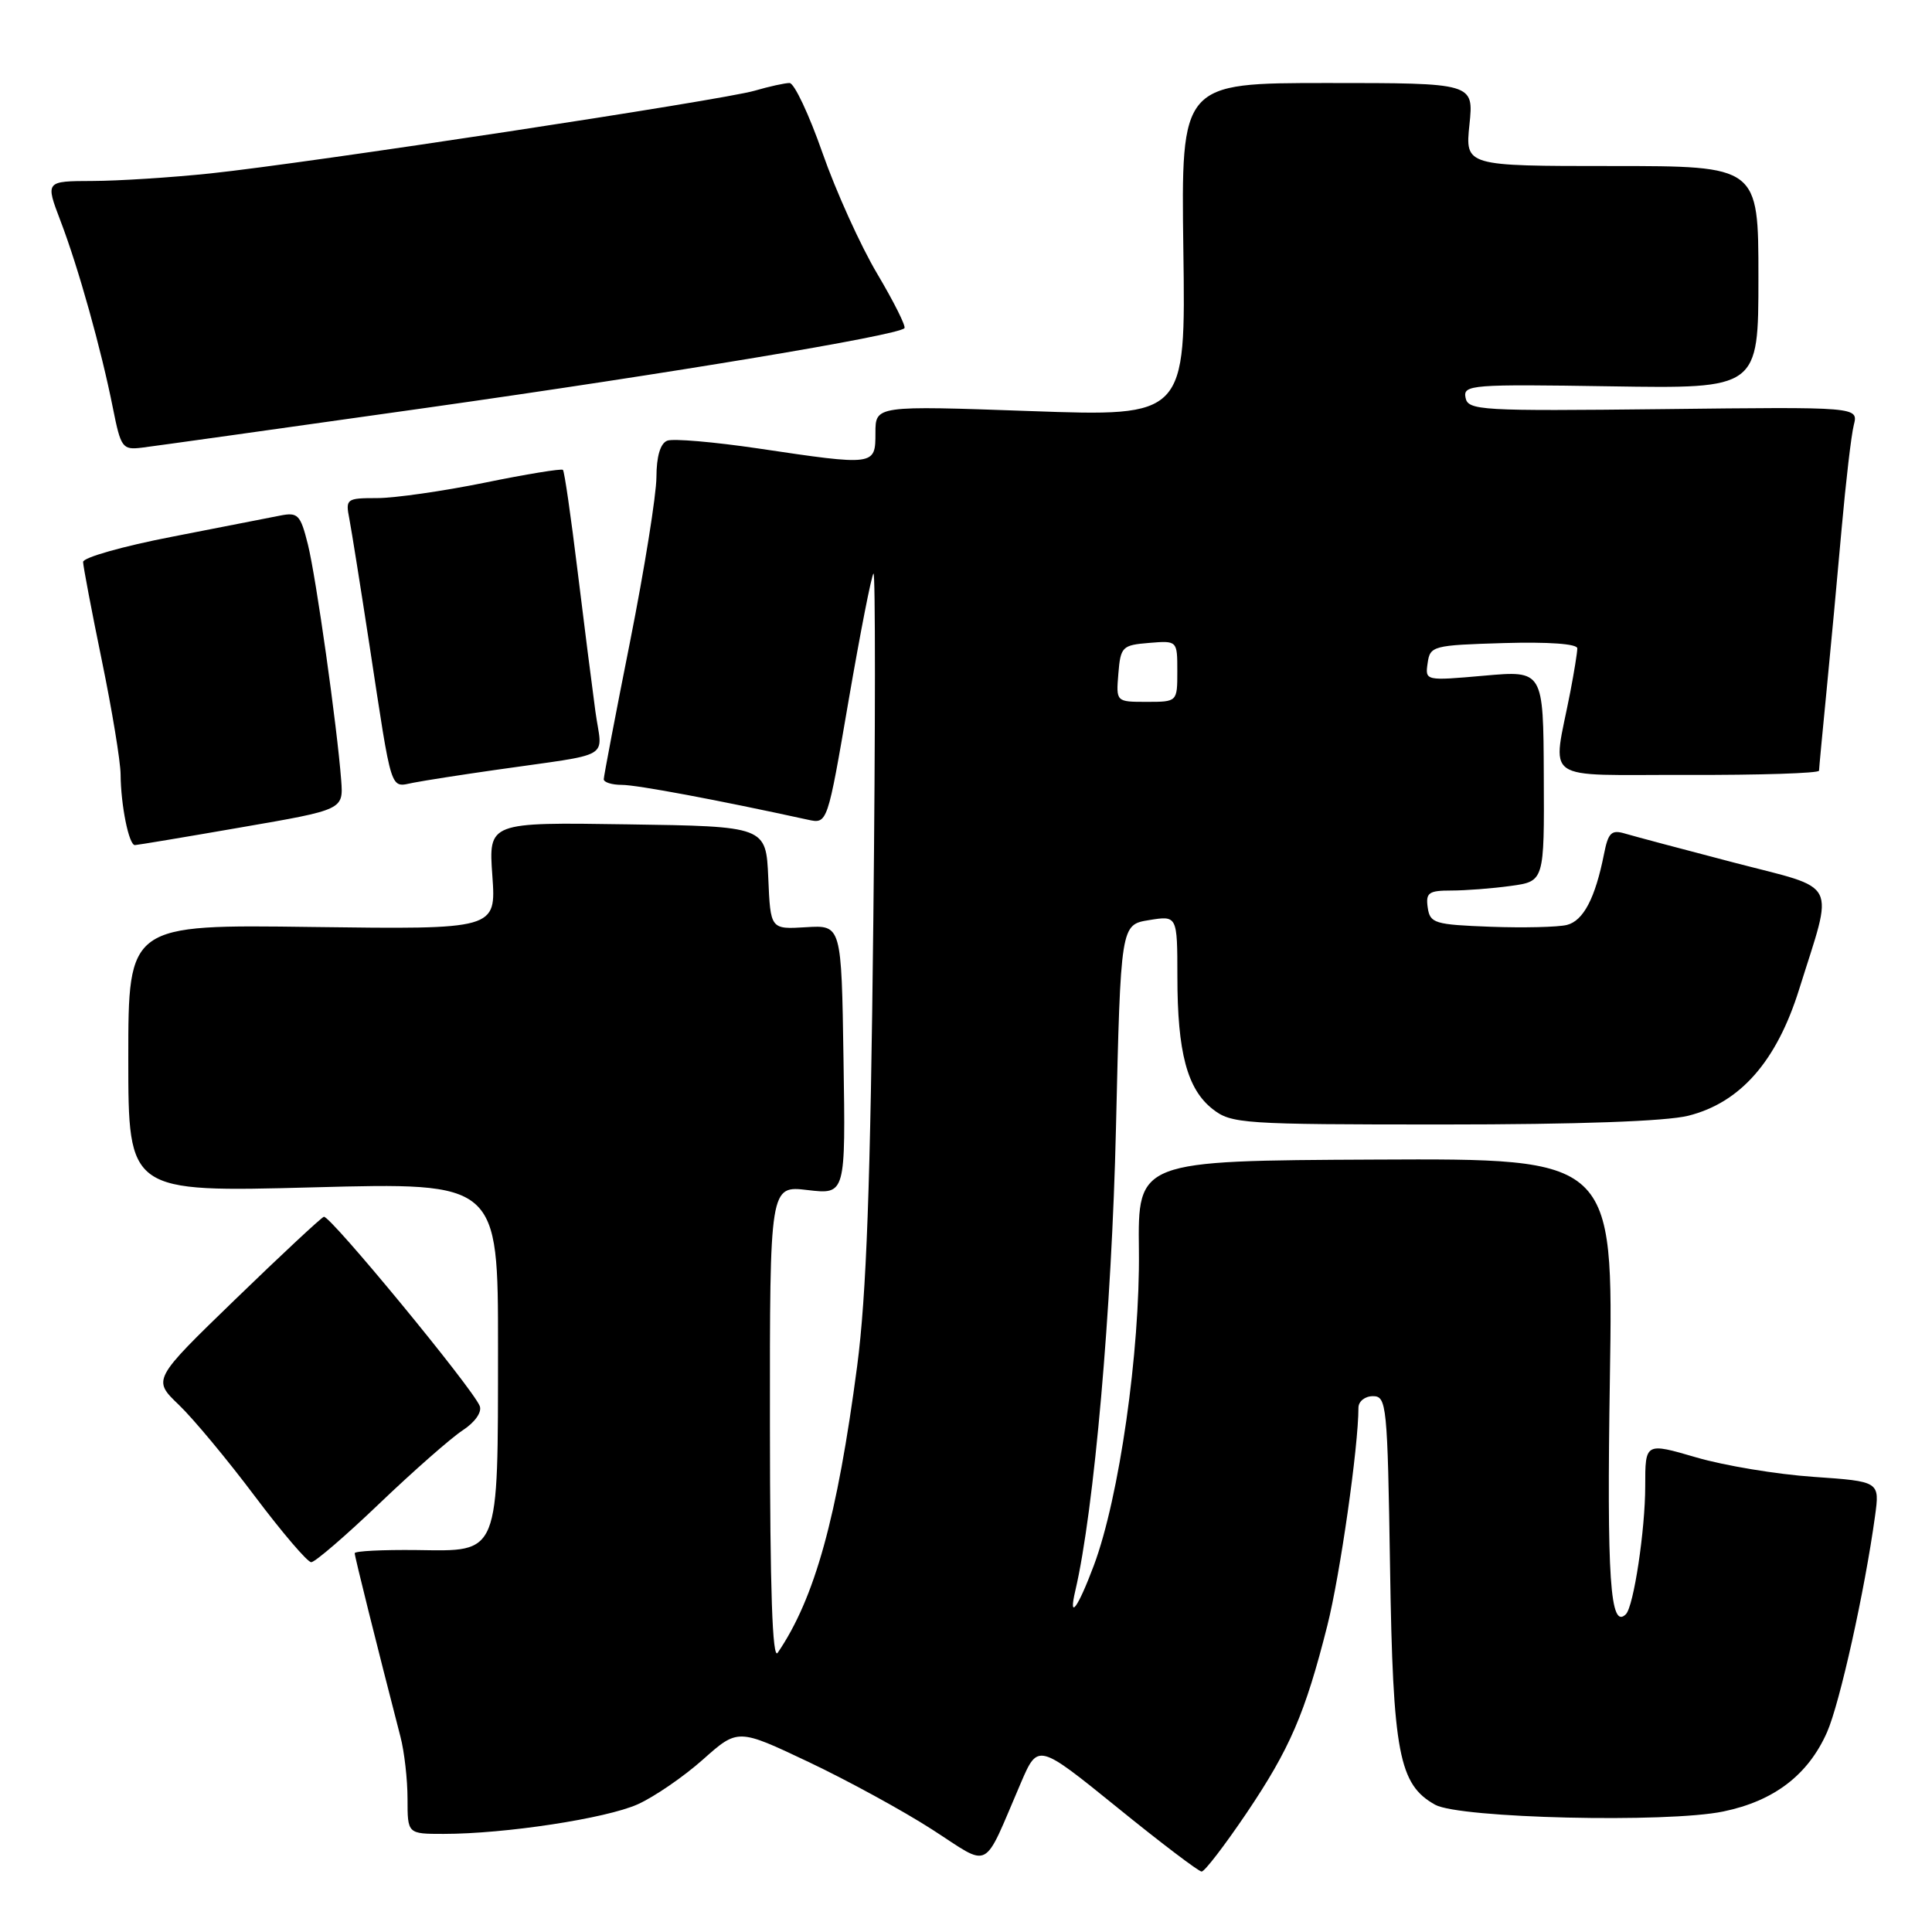 <?xml version="1.0" encoding="UTF-8" standalone="no"?>
<!DOCTYPE svg PUBLIC "-//W3C//DTD SVG 1.1//EN" "http://www.w3.org/Graphics/SVG/1.1/DTD/svg11.dtd" >
<svg xmlns="http://www.w3.org/2000/svg" xmlns:xlink="http://www.w3.org/1999/xlink" version="1.1" viewBox="0 0 256 256">
 <g >
 <path fill="currentColor"
d=" M 165.15 240.28 C 170.92 231.72 172.93 227.07 175.88 215.39 C 177.57 208.69 180.00 191.69 180.00 186.54 C 180.00 185.69 180.86 185.00 181.92 185.00 C 183.74 185.00 183.85 186.11 184.19 207.75 C 184.57 232.34 185.36 236.46 190.17 239.14 C 193.40 240.93 220.90 241.58 228.35 240.03 C 235.08 238.64 239.59 235.18 242.09 229.53 C 243.78 225.70 247.09 210.80 248.45 200.90 C 249.08 196.30 249.08 196.30 240.29 195.69 C 235.45 195.36 228.46 194.20 224.75 193.11 C 218.00 191.14 218.00 191.14 218.00 196.93 C 218.00 202.73 216.47 212.86 215.44 213.89 C 213.35 215.98 212.90 209.24 213.32 182.50 C 213.77 153.50 213.77 153.50 182.27 153.65 C 150.77 153.80 150.77 153.80 150.91 165.65 C 151.07 179.07 148.30 198.46 144.94 207.43 C 142.82 213.09 141.53 214.84 142.49 210.75 C 144.97 200.17 147.32 173.44 147.87 149.52 C 148.50 122.53 148.50 122.53 152.25 121.92 C 156.00 121.31 156.00 121.31 156.01 129.41 C 156.01 139.44 157.31 144.31 160.67 146.95 C 163.15 148.90 164.58 149.00 191.19 149.00 C 209.03 149.00 220.78 148.58 223.71 147.84 C 230.60 146.11 235.40 140.64 238.38 131.14 C 243.01 116.34 243.84 117.97 229.77 114.30 C 223.02 112.54 216.53 110.81 215.35 110.46 C 213.52 109.91 213.10 110.32 212.54 113.16 C 211.38 119.01 209.81 122.01 207.62 122.56 C 206.45 122.85 201.89 122.96 197.50 122.80 C 190.07 122.52 189.48 122.34 189.18 120.25 C 188.90 118.29 189.31 118.00 192.29 118.00 C 194.18 118.00 197.73 117.73 200.18 117.39 C 204.63 116.78 204.63 116.78 204.56 102.81 C 204.50 88.84 204.50 88.84 196.67 89.53 C 188.84 90.22 188.83 90.22 189.17 87.86 C 189.49 85.59 189.86 85.49 199.25 85.21 C 205.19 85.04 209.00 85.31 209.00 85.91 C 209.00 86.46 208.58 89.06 208.07 91.70 C 205.71 103.91 203.90 102.63 223.56 102.68 C 233.15 102.71 241.01 102.46 241.03 102.12 C 241.04 101.78 241.49 97.00 242.03 91.50 C 242.57 86.00 243.47 76.37 244.02 70.11 C 244.58 63.84 245.30 57.64 245.64 56.31 C 246.24 53.91 246.24 53.91 220.39 54.21 C 196.12 54.48 194.52 54.39 194.19 52.69 C 193.85 50.98 194.96 50.90 213.42 51.19 C 233.00 51.50 233.00 51.50 233.00 36.75 C 233.00 22.00 233.00 22.00 213.57 22.00 C 194.14 22.00 194.14 22.00 194.71 16.50 C 195.28 11.00 195.28 11.00 175.89 11.00 C 156.50 11.00 156.50 11.00 156.80 33.10 C 157.11 55.20 157.11 55.20 136.55 54.47 C 116.00 53.74 116.00 53.74 116.00 57.37 C 116.00 61.72 115.96 61.73 100.45 59.42 C 94.61 58.56 89.20 58.09 88.42 58.39 C 87.50 58.74 86.99 60.46 86.98 63.22 C 86.97 65.57 85.40 75.38 83.49 85.00 C 81.57 94.62 80.01 102.84 80.00 103.25 C 80.00 103.66 81.08 104.00 82.40 104.00 C 84.40 104.00 95.09 106.00 107.07 108.62 C 109.64 109.18 109.64 109.18 112.44 92.84 C 113.99 83.85 115.47 76.28 115.74 76.00 C 116.00 75.72 116.00 96.42 115.72 122.00 C 115.34 156.98 114.81 171.60 113.58 181.00 C 110.94 201.04 107.96 211.81 103.05 219.00 C 102.35 220.04 102.03 210.73 102.02 188.80 C 102.00 157.09 102.00 157.09 107.02 157.69 C 112.05 158.28 112.05 158.28 111.77 140.42 C 111.50 122.57 111.50 122.57 106.80 122.86 C 102.09 123.15 102.09 123.15 101.80 116.32 C 101.50 109.50 101.50 109.50 83.11 109.23 C 64.73 108.95 64.73 108.95 65.24 116.05 C 65.74 123.15 65.74 123.15 41.37 122.83 C 17.00 122.50 17.00 122.50 17.00 140.24 C 17.00 157.98 17.00 157.98 41.50 157.33 C 66.00 156.68 66.00 156.68 65.99 178.59 C 65.97 206.36 66.30 205.54 55.20 205.39 C 50.69 205.34 47.00 205.52 47.00 205.81 C 47.00 206.26 49.93 218.01 53.06 230.12 C 53.58 232.10 54.00 235.82 54.00 238.37 C 54.00 243.00 54.00 243.00 58.78 243.00 C 66.93 243.00 80.30 240.96 84.50 239.08 C 86.70 238.09 90.59 235.42 93.14 233.15 C 97.77 229.03 97.77 229.03 107.14 233.47 C 112.29 235.91 119.65 239.93 123.50 242.41 C 131.43 247.51 130.13 248.19 135.27 236.24 C 137.53 230.99 137.53 230.99 148.02 239.48 C 153.78 244.16 158.82 247.98 159.22 247.99 C 159.62 248.00 162.28 244.52 165.15 240.28 Z  M 50.32 199.18 C 54.82 194.88 59.76 190.54 61.30 189.53 C 62.93 188.47 63.88 187.12 63.57 186.31 C 62.69 184.02 43.68 160.94 42.91 161.23 C 42.52 161.38 37.25 166.29 31.20 172.15 C 20.20 182.80 20.20 182.80 23.70 186.15 C 25.62 187.99 30.15 193.44 33.76 198.25 C 37.38 203.06 40.74 207.00 41.24 207.00 C 41.74 207.00 45.83 203.48 50.32 199.18 Z  M 32.00 109.62 C 45.50 107.29 45.50 107.29 45.21 103.39 C 44.66 96.19 41.89 76.54 40.80 72.15 C 39.81 68.19 39.48 67.85 37.11 68.32 C 35.67 68.61 29.21 69.87 22.75 71.13 C 16.29 72.38 11.00 73.88 11.01 74.46 C 11.02 75.03 12.13 80.90 13.49 87.50 C 14.85 94.10 15.97 100.91 15.98 102.62 C 16.01 106.70 17.08 112.01 17.88 111.98 C 18.22 111.97 24.57 110.91 32.00 109.62 Z  M 65.50 102.04 C 81.60 99.72 79.78 100.78 78.89 94.24 C 78.46 91.08 77.39 82.67 76.52 75.56 C 75.65 68.44 74.79 62.45 74.59 62.26 C 74.40 62.07 69.73 62.83 64.22 63.96 C 58.70 65.08 52.29 66.00 49.97 66.00 C 45.90 66.00 45.77 66.10 46.29 68.75 C 46.58 70.26 47.78 77.80 48.96 85.50 C 52.01 105.50 51.63 104.32 54.80 103.71 C 56.28 103.42 61.10 102.67 65.50 102.04 Z  M 56.50 54.04 C 89.13 49.42 118.87 44.47 119.84 43.49 C 120.08 43.26 118.45 40.01 116.24 36.28 C 114.02 32.55 110.76 25.34 108.98 20.25 C 107.20 15.16 105.24 11.00 104.62 11.00 C 104.00 11.00 101.91 11.46 99.99 12.02 C 95.71 13.27 40.79 21.62 27.87 22.98 C 22.72 23.52 15.69 23.97 12.25 23.98 C 6.01 24.00 6.01 24.00 8.01 29.25 C 10.39 35.47 13.42 46.31 14.96 54.07 C 16.01 59.33 16.22 59.63 18.78 59.32 C 20.28 59.14 37.25 56.76 56.50 54.04 Z  M 148.19 89.25 C 148.48 85.70 148.70 85.48 152.25 85.19 C 156.00 84.88 156.00 84.88 156.00 88.94 C 156.00 93.00 156.00 93.00 151.94 93.00 C 147.88 93.00 147.88 93.00 148.19 89.25 Z "/>
</g>
</svg>